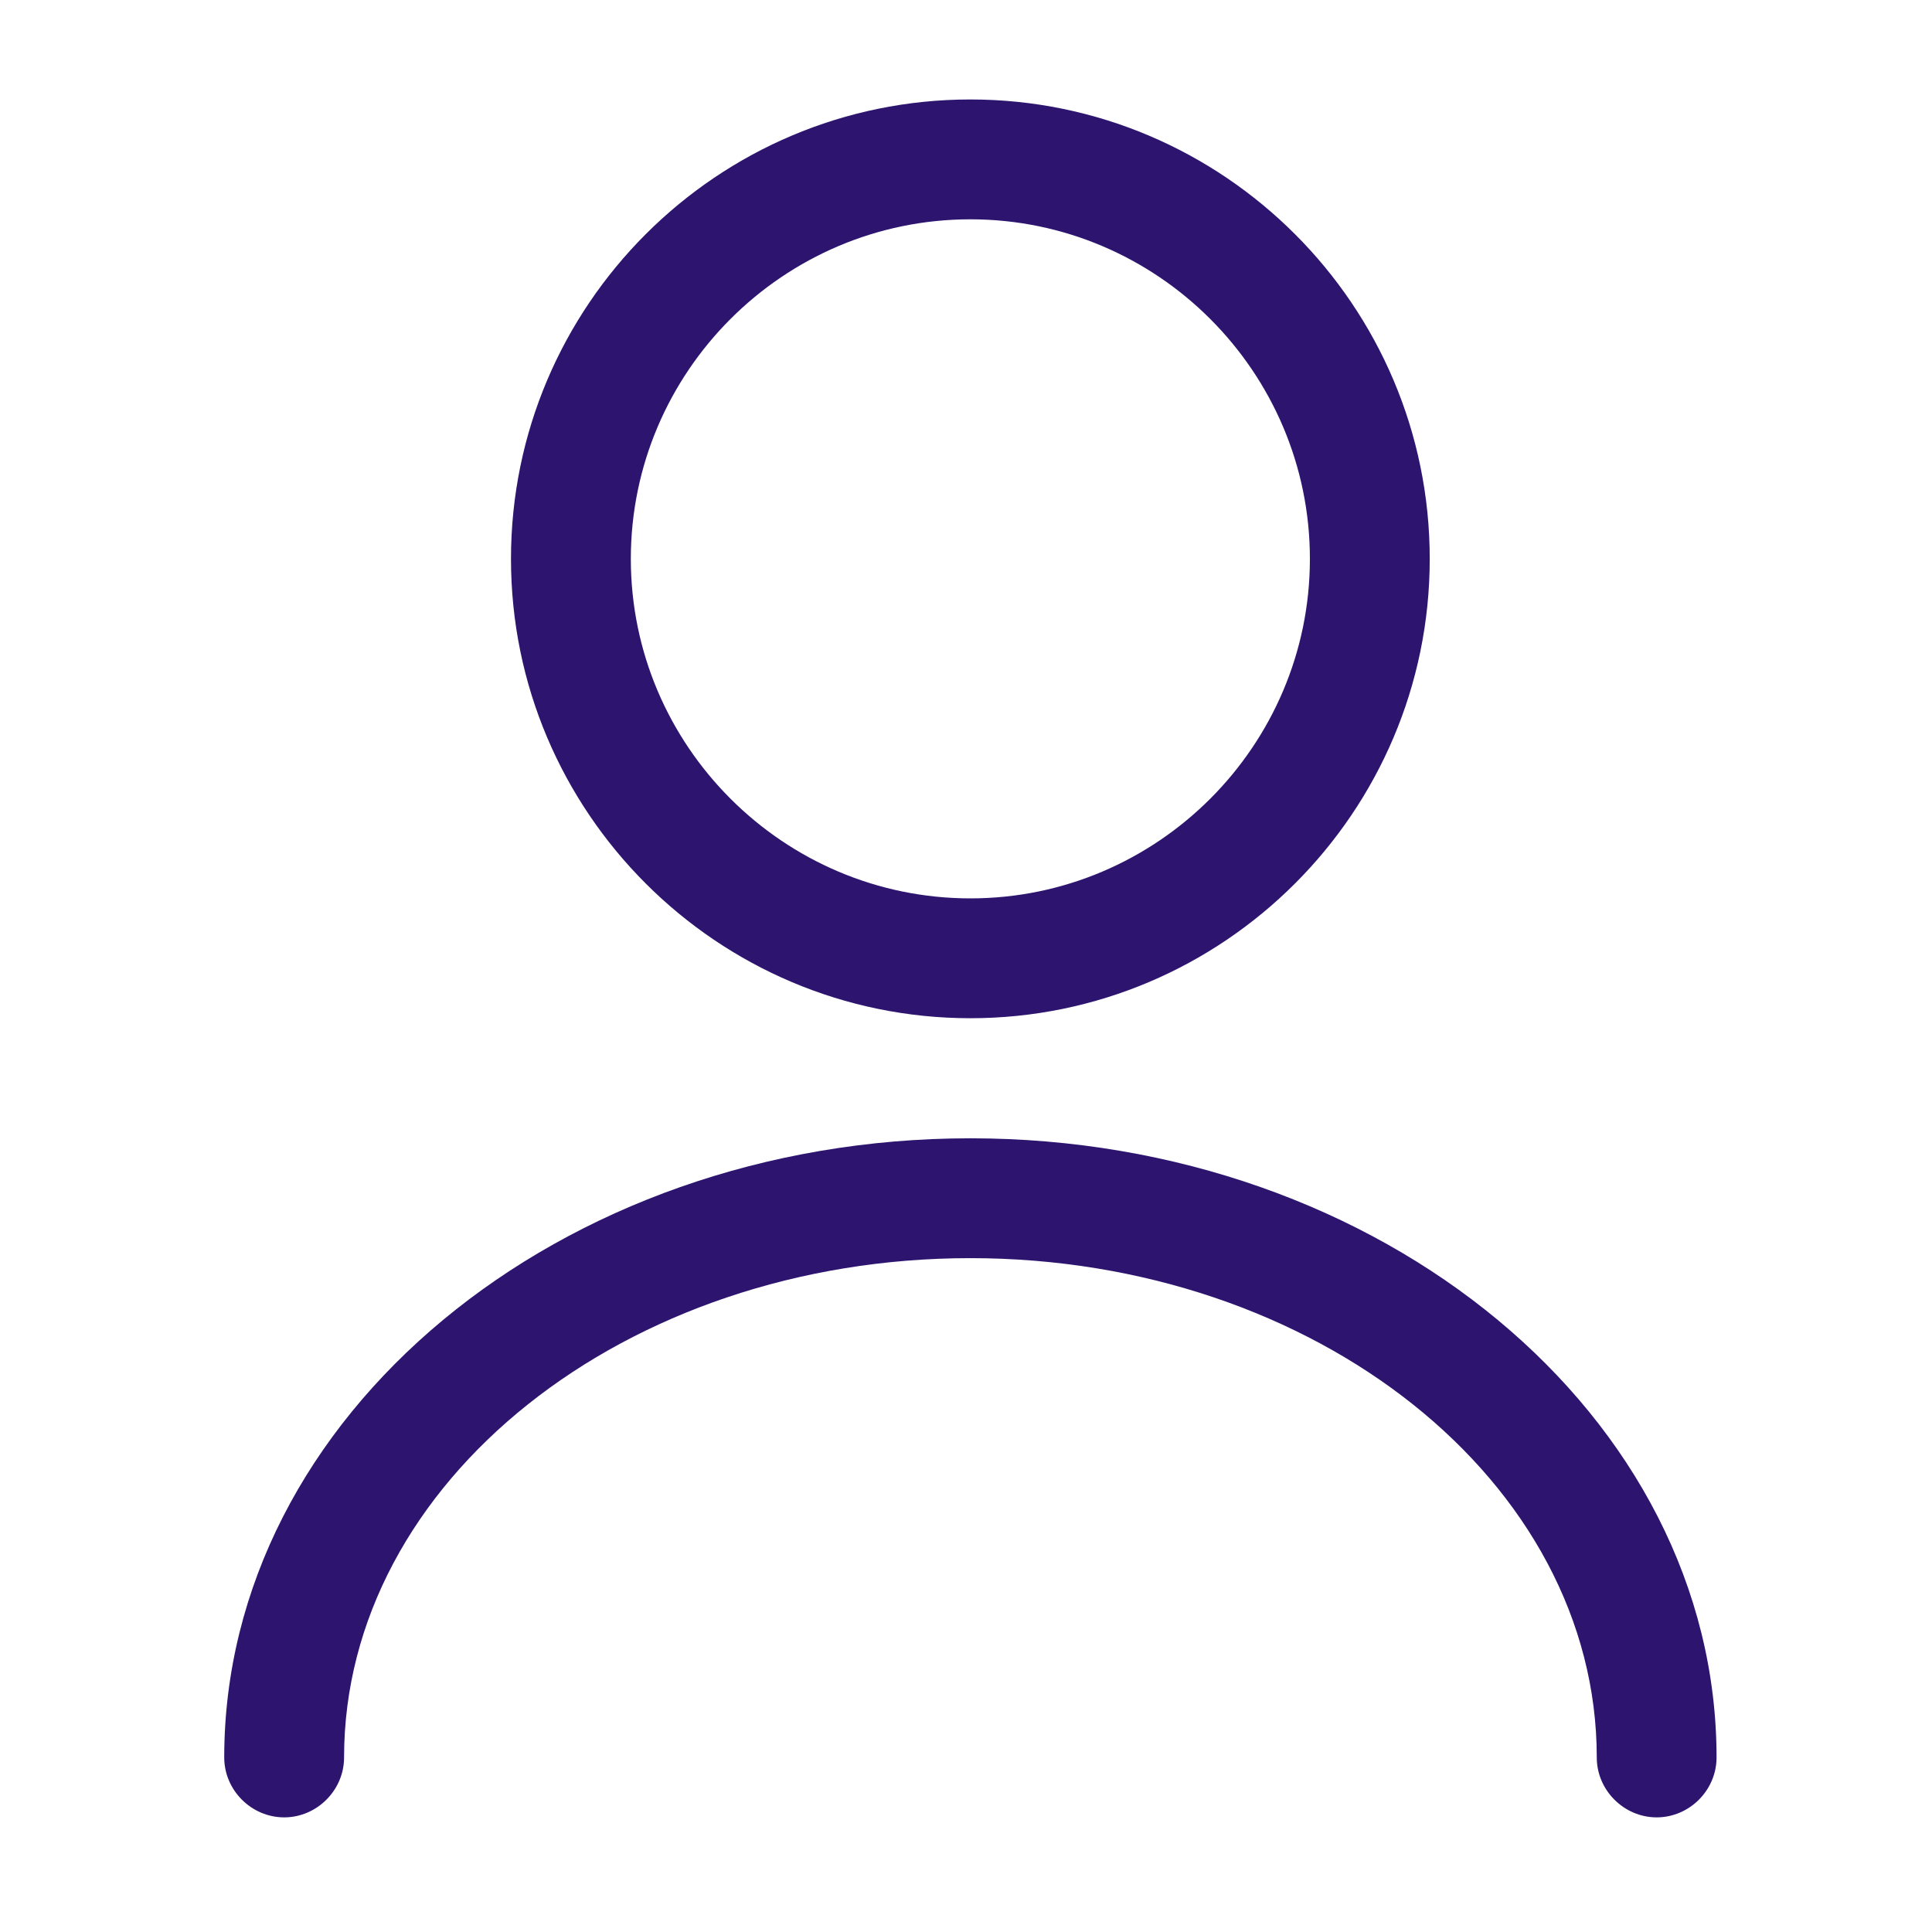 <svg width="33" height="33" viewBox="0 0 33 33" fill="none" xmlns="http://www.w3.org/2000/svg">
<path d="M16.575 17.392C12.249 17.392 8.728 13.871 8.728 9.546C8.728 5.22 12.249 1.699 16.575 1.699C20.9 1.699 24.421 5.22 24.421 9.546C24.421 13.871 20.9 17.392 16.575 17.392ZM16.575 3.746C13.382 3.746 10.775 6.352 10.775 9.546C10.775 12.739 13.382 15.345 16.575 15.345C19.768 15.345 22.374 12.739 22.374 9.546C22.374 6.352 19.768 3.746 16.575 3.746Z" fill="#2D156F"/>
<path d="M28.297 31.042C27.738 31.042 27.274 30.578 27.274 30.019C27.274 25.311 22.47 21.49 16.575 21.49C10.68 21.49 5.877 25.311 5.877 30.019C5.877 30.578 5.413 31.042 4.854 31.042C4.294 31.042 3.83 30.578 3.83 30.019C3.83 24.192 9.548 19.443 16.575 19.443C23.603 19.443 29.32 24.192 29.32 30.019C29.32 30.578 28.857 31.042 28.297 31.042Z" fill="#2D156F"/>
</svg>

